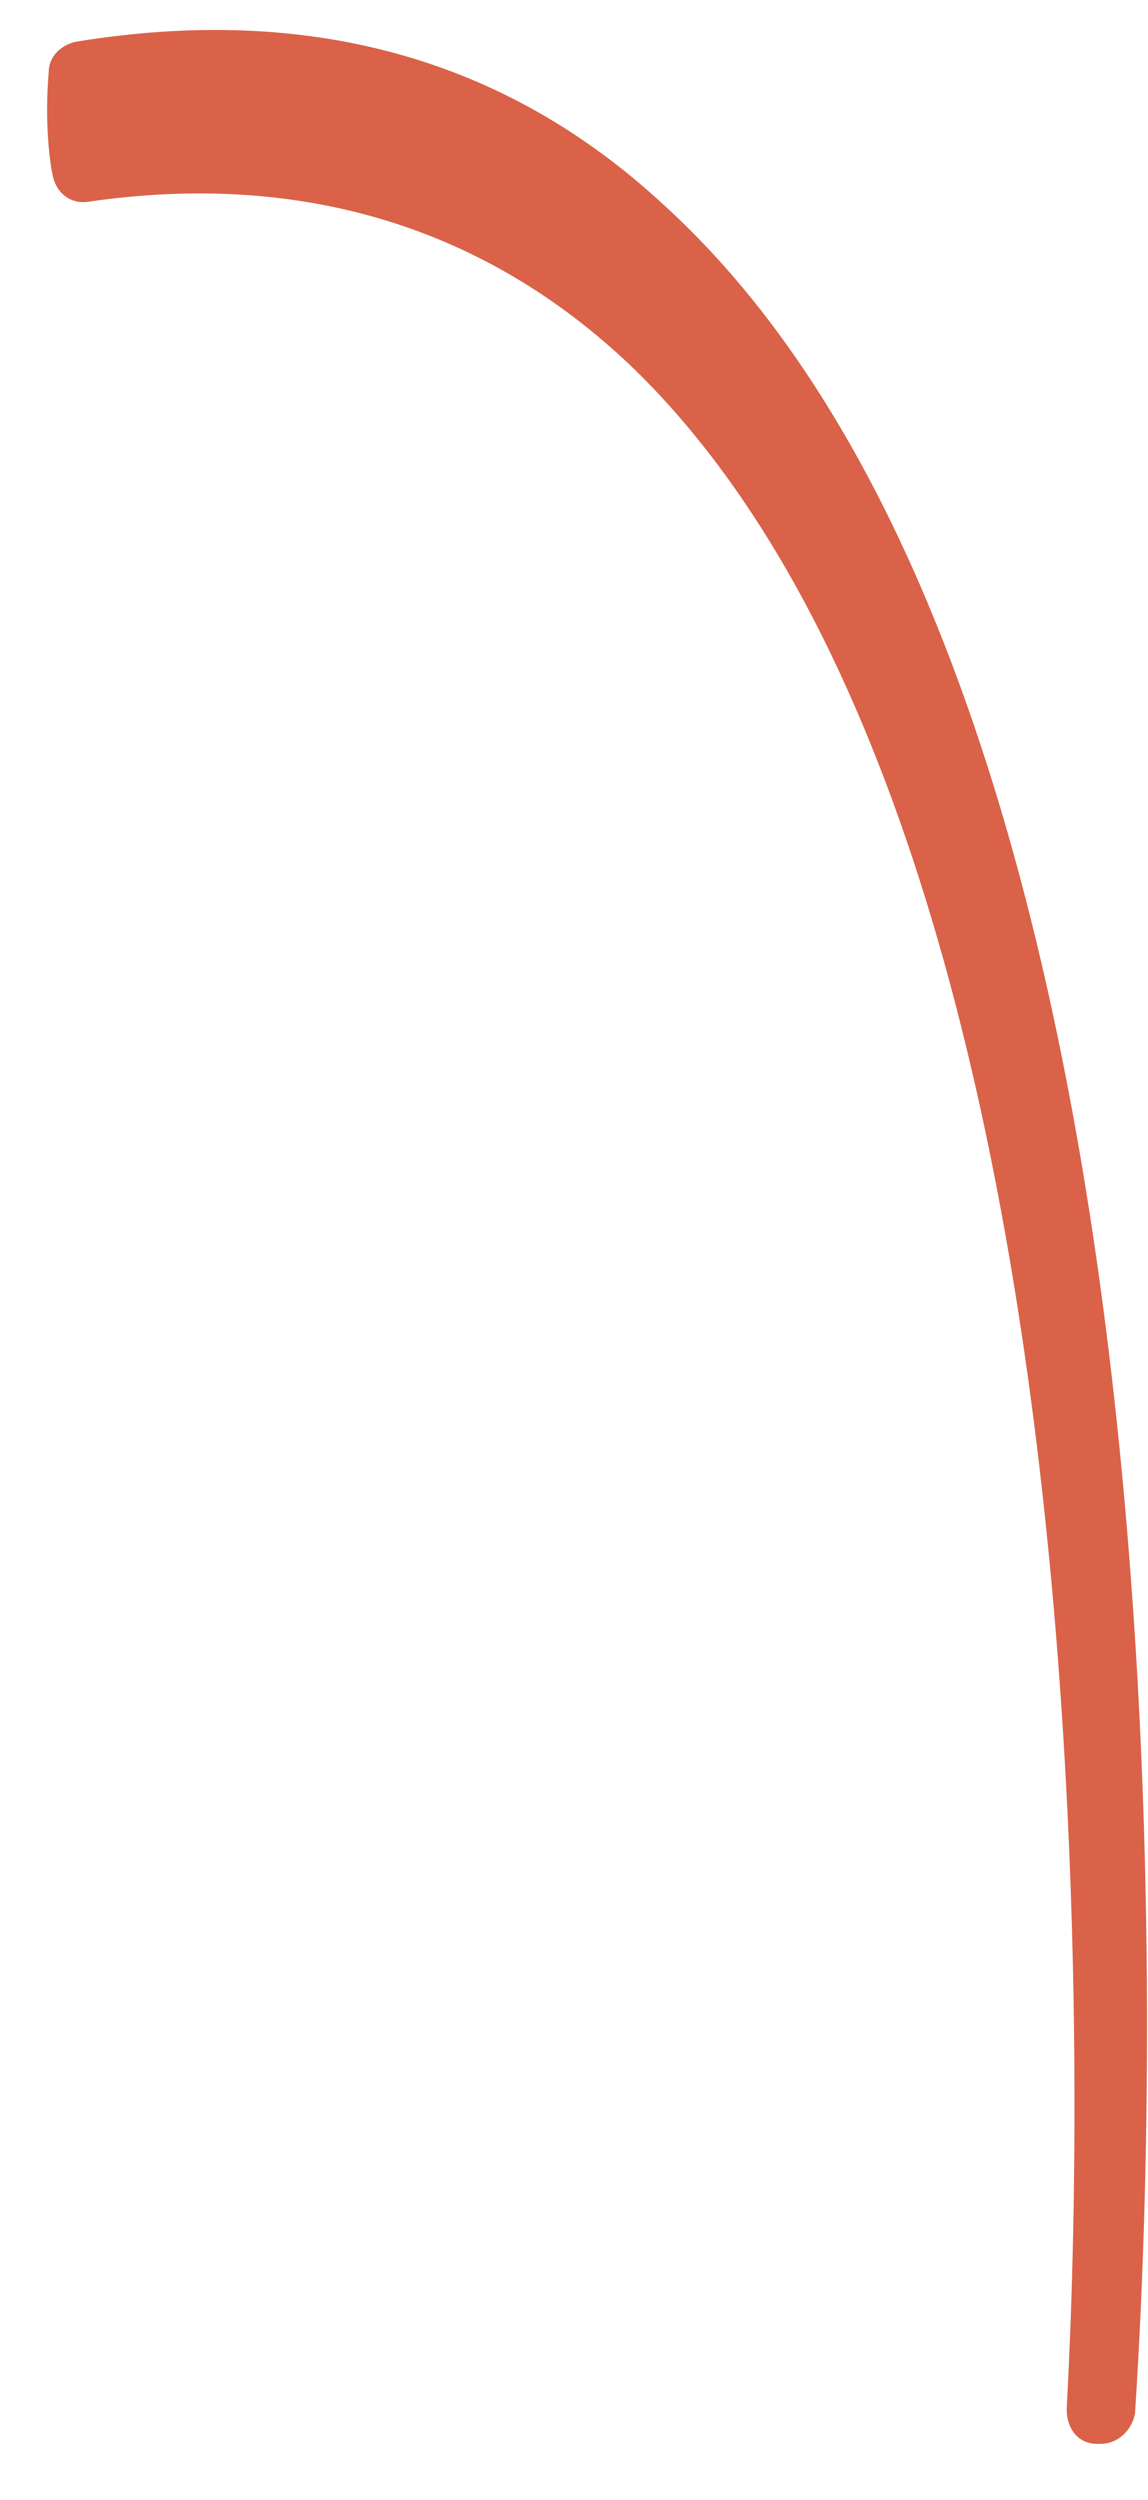 <svg width="17" height="37" viewBox="0 0 17 37" fill="none" xmlns="http://www.w3.org/2000/svg">
<path d="M1.115 1.125C1.059 1.743 1.115 2.25 1.171 2.531C18.89 0.168 16.246 35.718 16.246 35.718C16.246 35.718 19.115 -1.857 1.115 1.125Z" fill="#DA6249"/>
<path d="M15.796 35.661C15.796 35.943 15.965 36.168 16.246 36.168C16.246 36.168 16.246 36.168 16.302 36.168C16.527 36.168 16.752 35.999 16.808 35.718C16.865 34.705 18.608 11.024 9.834 3.037C7.471 0.843 4.546 0.056 1.115 0.619C0.89 0.675 0.721 0.843 0.721 1.068C0.665 1.743 0.721 2.306 0.778 2.587C0.834 2.869 1.059 3.037 1.34 2.981C4.49 2.531 7.19 3.375 9.327 5.4C17.315 13.05 15.796 35.324 15.796 35.661ZM9.89 4.725C7.921 2.868 5.559 1.912 2.859 1.912C2.465 1.912 2.071 1.912 1.621 1.968C1.621 1.856 1.621 1.687 1.621 1.518C4.546 1.125 7.077 1.856 9.159 3.768C9.777 4.331 10.284 4.95 10.79 5.625C10.509 5.343 10.227 5.006 9.89 4.725Z" fill="#DA6249"/>
</svg>
